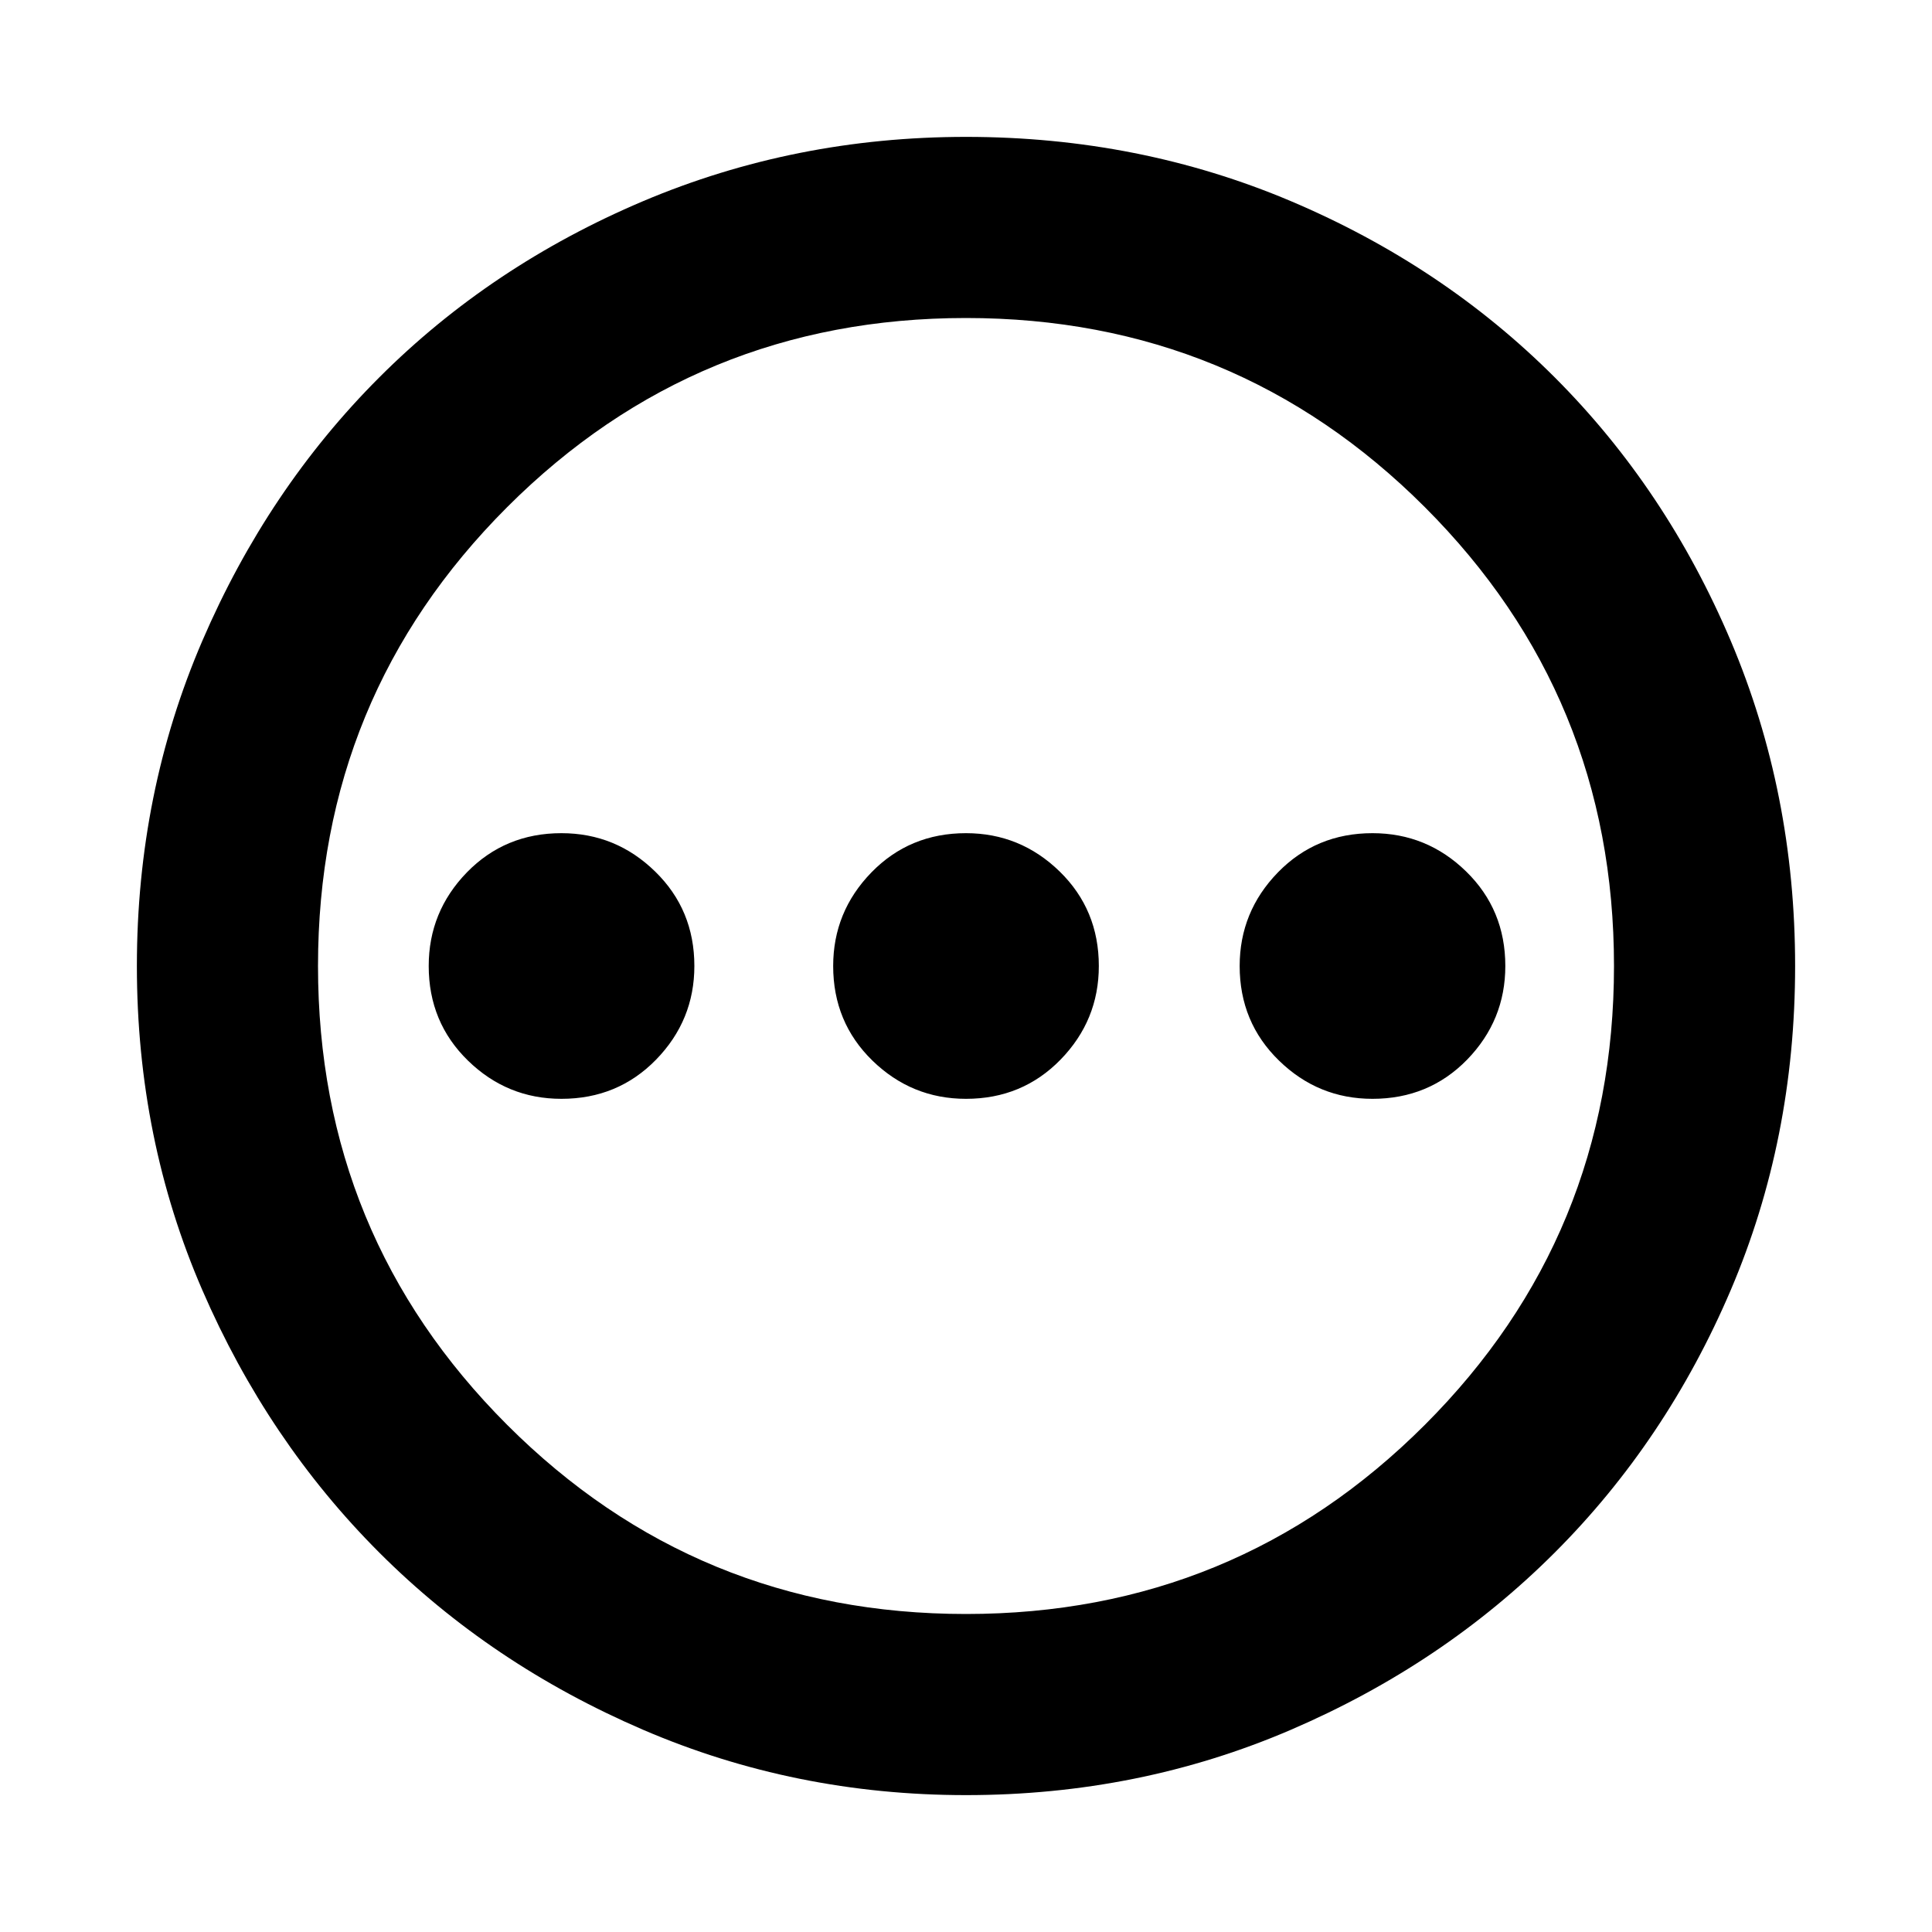 <svg xmlns="http://www.w3.org/2000/svg" height="20" width="20"><path d="M5.812 11.375Q6.396 11.375 6.792 10.969Q7.188 10.562 7.188 10Q7.188 9.417 6.781 9.021Q6.375 8.625 5.812 8.625Q5.229 8.625 4.833 9.031Q4.438 9.438 4.438 10Q4.438 10.583 4.844 10.979Q5.25 11.375 5.812 11.375ZM10 11.375Q10.583 11.375 10.979 10.969Q11.375 10.562 11.375 10Q11.375 9.417 10.969 9.021Q10.562 8.625 10 8.625Q9.417 8.625 9.021 9.031Q8.625 9.438 8.625 10Q8.625 10.583 9.031 10.979Q9.438 11.375 10 11.375ZM14.208 11.375Q14.792 11.375 15.188 10.969Q15.583 10.562 15.583 10Q15.583 9.417 15.177 9.021Q14.771 8.625 14.208 8.625Q13.625 8.625 13.229 9.031Q12.833 9.438 12.833 10Q12.833 10.583 13.24 10.979Q13.646 11.375 14.208 11.375ZM10 18.583Q8.229 18.583 6.656 17.906Q5.083 17.229 3.927 16.073Q2.771 14.917 2.094 13.354Q1.417 11.792 1.417 10Q1.417 8.208 2.094 6.635Q2.771 5.062 3.927 3.906Q5.083 2.75 6.656 2.083Q8.229 1.417 10 1.417Q11.792 1.417 13.365 2.083Q14.938 2.75 16.094 3.906Q17.25 5.062 17.917 6.635Q18.583 8.208 18.583 10Q18.583 11.792 17.917 13.354Q17.25 14.917 16.094 16.073Q14.938 17.229 13.365 17.906Q11.792 18.583 10 18.583ZM10 10Q10 10 10 10Q10 10 10 10Q10 10 10 10Q10 10 10 10Q10 10 10 10Q10 10 10 10Q10 10 10 10Q10 10 10 10ZM10 16.708Q12.792 16.708 14.75 14.75Q16.708 12.792 16.708 10Q16.708 7.208 14.75 5.25Q12.792 3.292 10 3.292Q7.208 3.292 5.25 5.25Q3.292 7.208 3.292 10Q3.292 12.792 5.25 14.75Q7.208 16.708 10 16.708Z"/></svg>